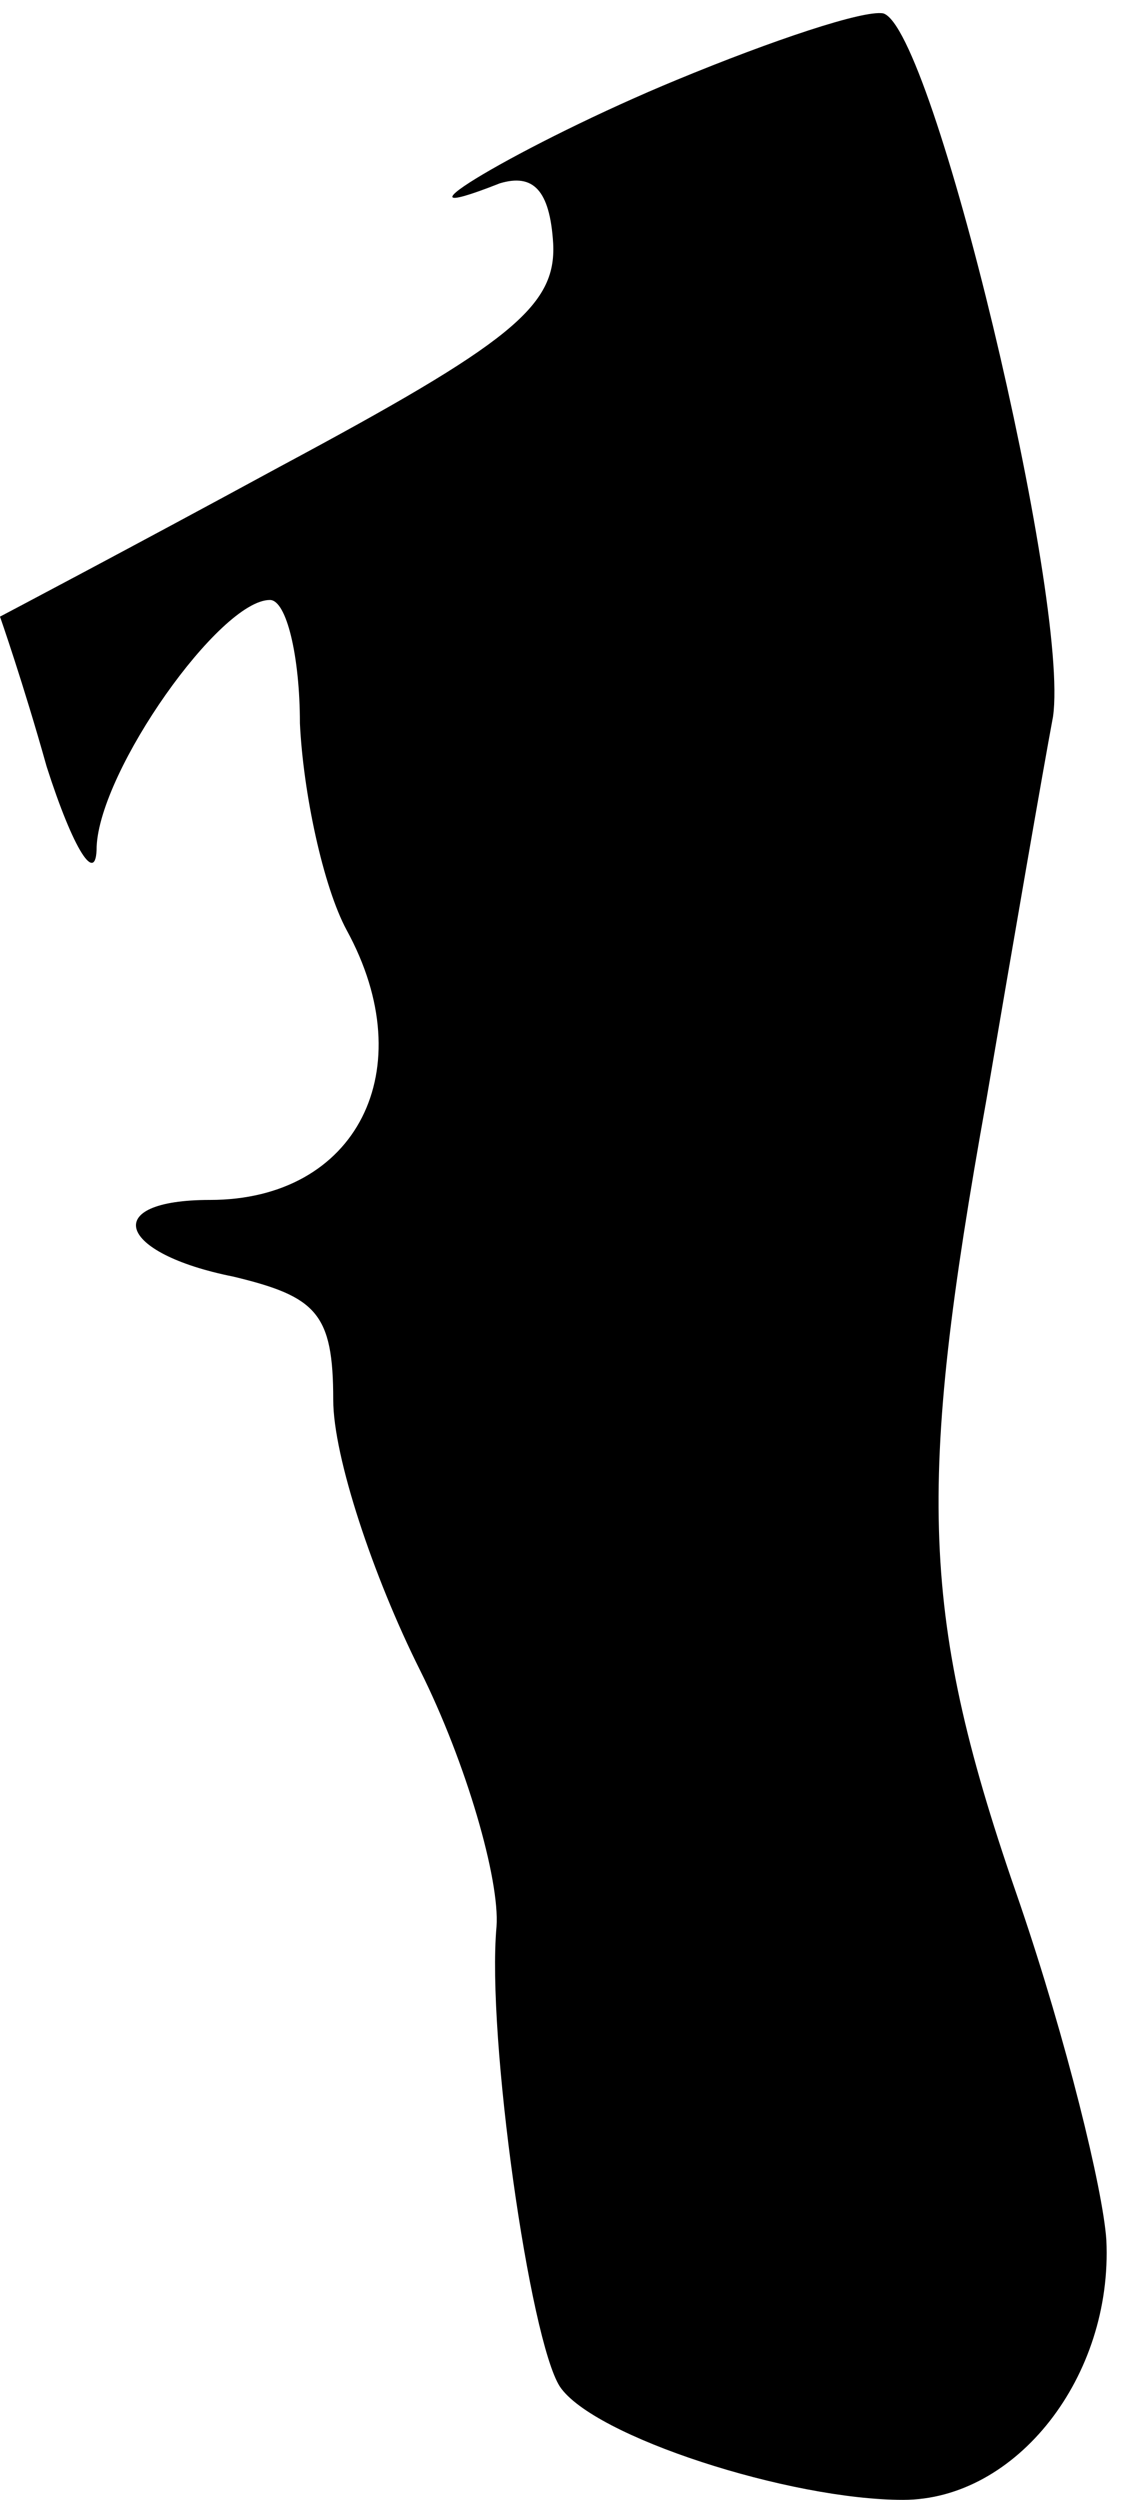 <?xml version="1.0" standalone="no"?>
<!DOCTYPE svg PUBLIC "-//W3C//DTD SVG 20010904//EN"
 "http://www.w3.org/TR/2001/REC-SVG-20010904/DTD/svg10.dtd">
<svg version="1.0" xmlns="http://www.w3.org/2000/svg"
 width="34pt" height="75pt" viewBox="0 0 34 75"
 preserveAspectRatio="xMidYMid meet">
<g transform="translate(0,75) scale(0.1,-0.1)"
fill="#000000" stroke="none">
<path fill="#000000" stroke="none" d="M203 726 c-46 -19 -91 -46 -53 -31 10
3 15 -2 16 -18 1 -19 -13 -30 -82 -67 -46 -25 -84 -45 -84 -45 0 0 7 -20 14
-45 8 -25 15 -36 15 -24 1 23 37 74 52 74 5 0 9 -17 9 -37 1 -21 7 -49 14 -62
23 -42 3 -81 -41 -81 -33 0 -28 -16 7 -23 25 -6 30 -11 30 -37 0 -17 12 -53
26 -81 14 -28 24 -63 23 -77 -3 -33 10 -124 19 -138 10 -15 69 -34 103 -34 34
0 63 37 61 78 -1 15 -12 60 -26 101 -30 86 -31 124 -10 241 8 47 17 99 20 115
5 35 -36 207 -51 211 -6 1 -33 -8 -62 -20z"/>
</g>
</svg>
